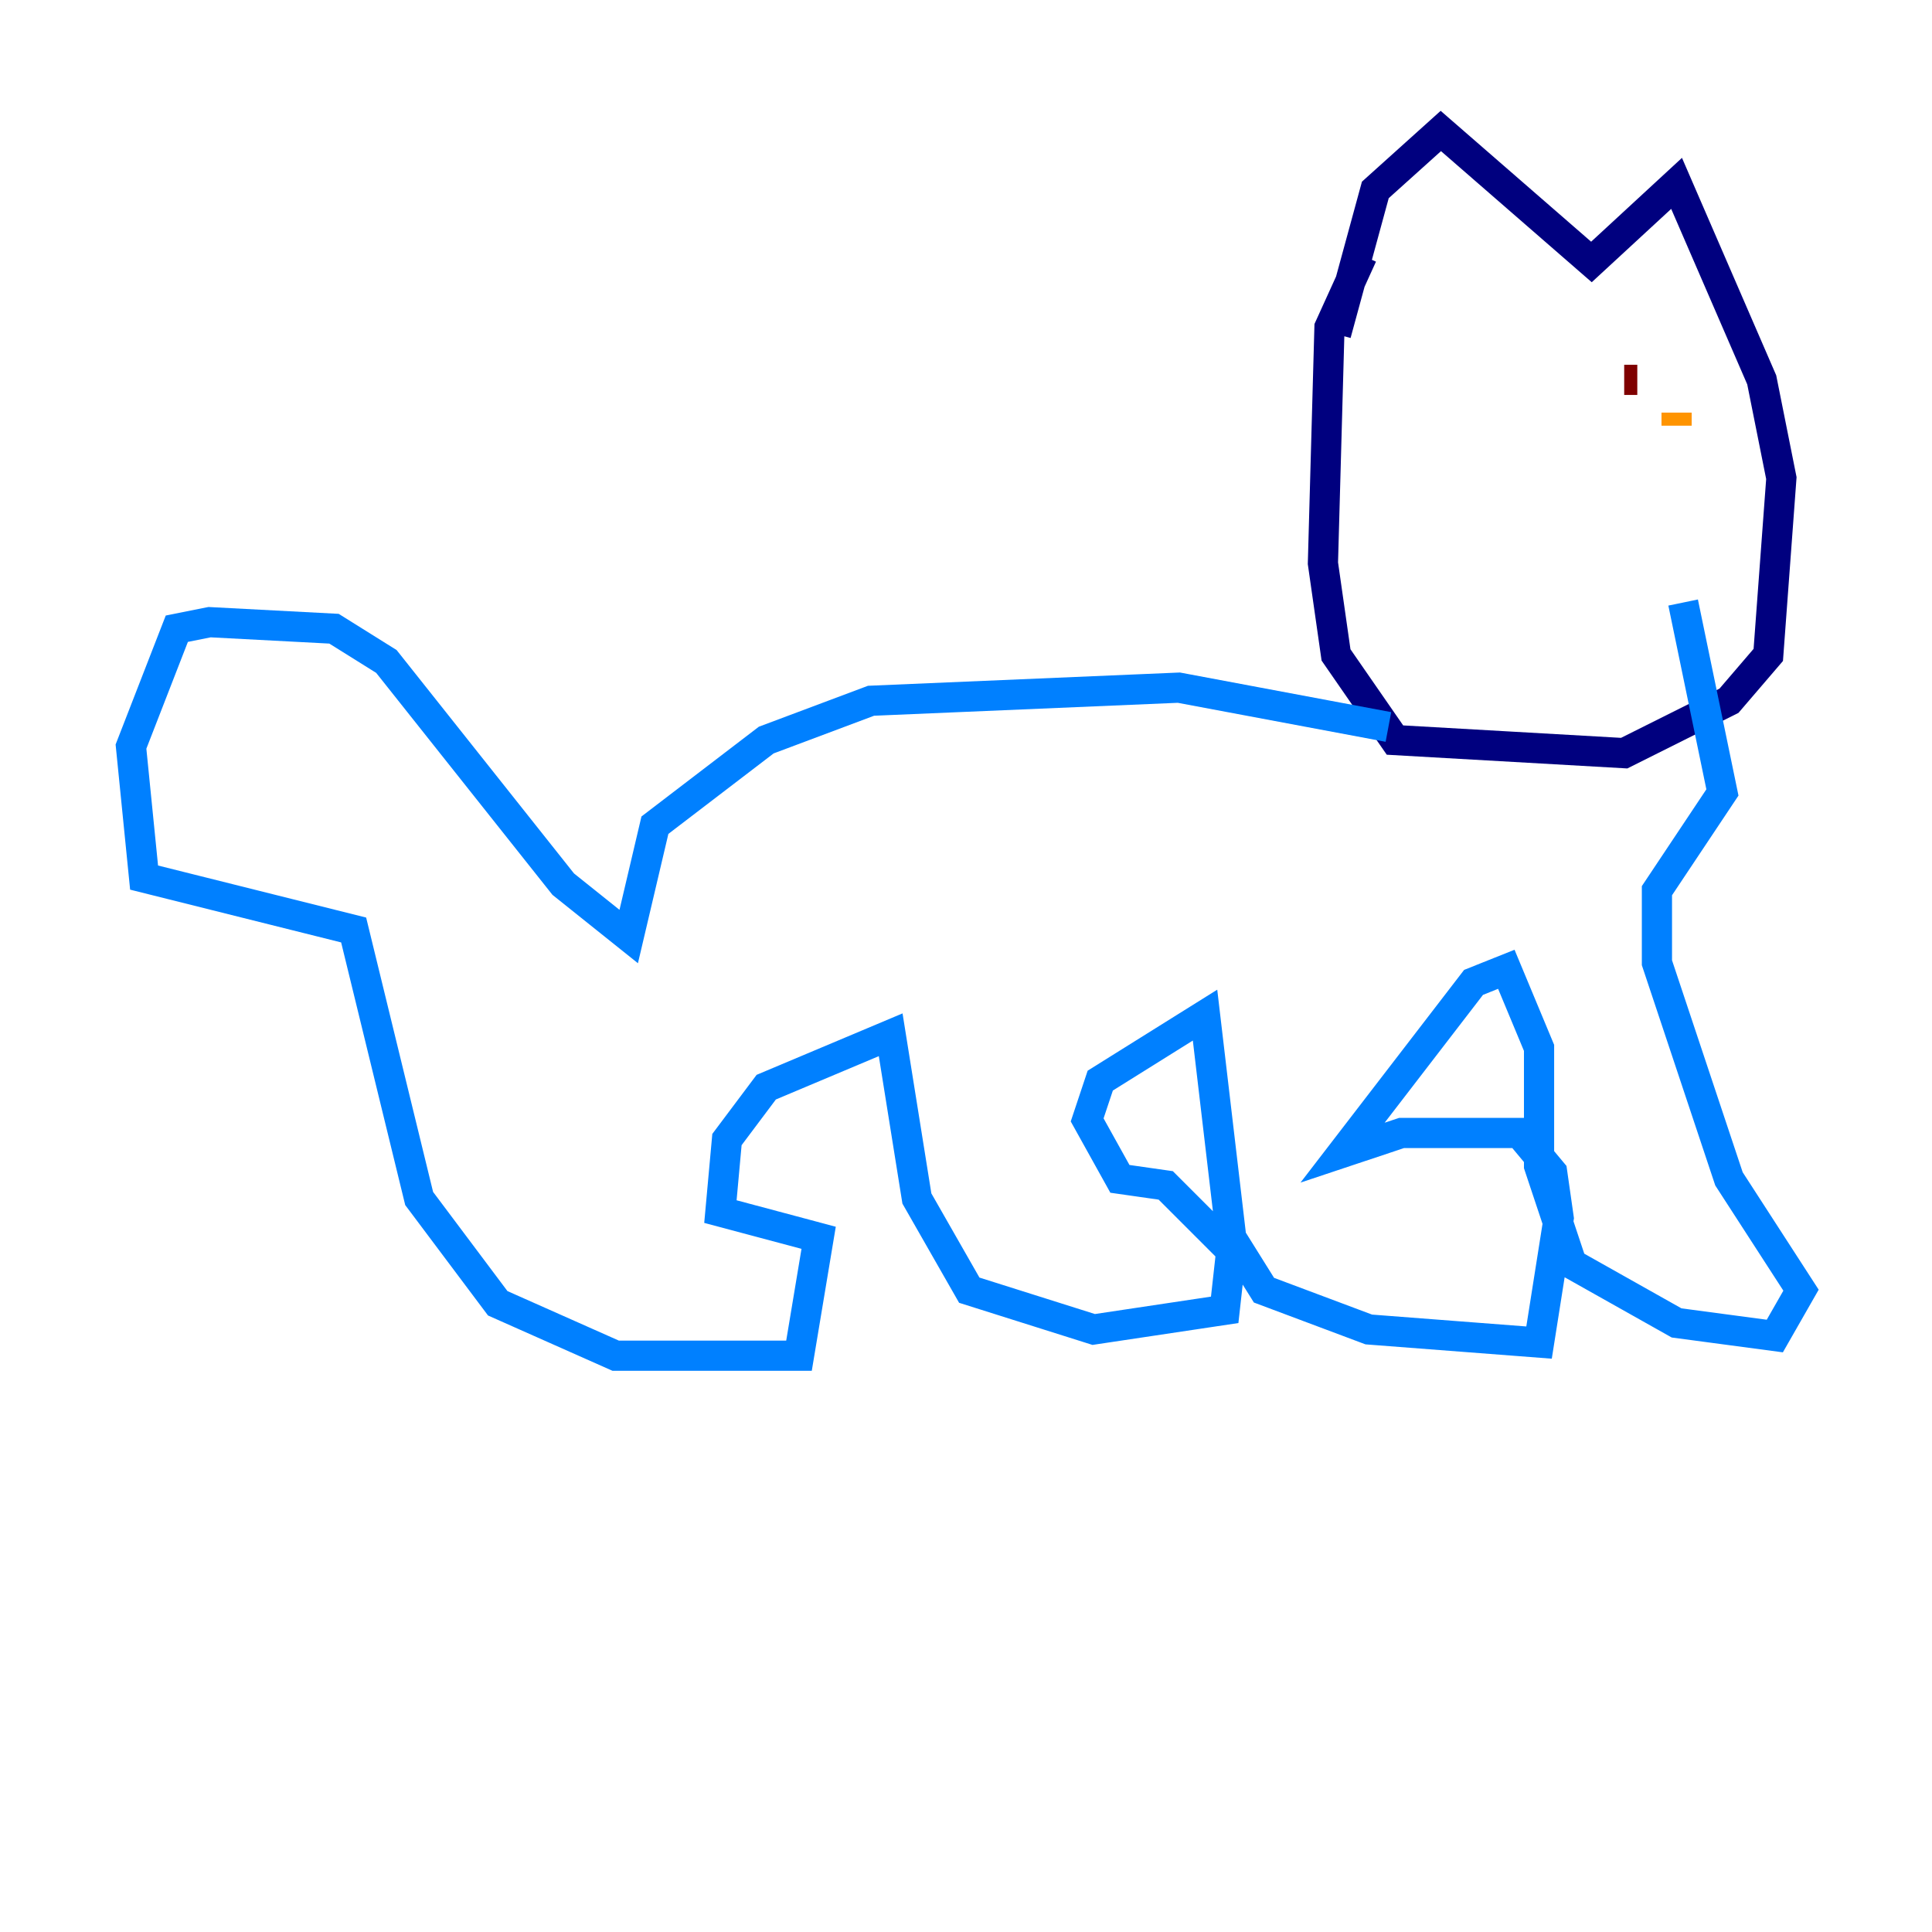 <?xml version="1.0" encoding="utf-8" ?>
<svg baseProfile="tiny" height="128" version="1.2" viewBox="0,0,128,128" width="128" xmlns="http://www.w3.org/2000/svg" xmlns:ev="http://www.w3.org/2001/xml-events" xmlns:xlink="http://www.w3.org/1999/xlink"><defs /><polyline fill="none" points="90.251,16.922 88.081,21.695 87.647,37.315 88.515,43.39 92.42,49.031 107.607,49.898 114.549,46.427 117.153,43.39 118.02,31.675 116.719,25.166 111.078,12.149 105.437,17.356 95.458,8.678 91.119,12.583 88.515,22.129" stroke="#00007f" stroke-width="2" /><polyline fill="none" points="91.986,48.163 78.102,45.559 57.709,46.427 50.766,49.031 43.39,54.671 41.654,62.047 37.315,58.576 25.6,43.824 22.129,41.654 13.885,41.22 11.715,41.654 8.678,49.464 9.546,58.142 23.43,61.614 27.77,79.403 32.976,86.346 40.786,89.817 52.936,89.817 54.237,82.007 47.729,80.271 48.163,75.498 50.766,72.027 59.01,68.556 60.746,79.403 64.217,85.478 72.461,88.081 81.139,86.78 81.573,82.875 77.234,78.536 74.197,78.102 72.027,74.197 72.895,71.593 79.837,67.254 81.573,82.007 83.742,85.478 90.685,88.081 101.966,88.949 103.268,80.705 102.834,77.668 100.664,75.064 92.854,75.064 88.949,76.366 97.627,65.085 99.797,64.217 101.966,69.424 101.966,77.234 104.136,83.742 111.078,87.647 117.586,88.515 119.322,85.478 114.549,78.102 109.776,63.783 109.776,59.01 114.115,52.502 111.512,39.919" stroke="#0080ff" stroke-width="2" /><polyline fill="none" points="111.078,28.203 111.078,28.203" stroke="#7cff79" stroke-width="2" /><polyline fill="none" points="111.078,28.203 111.078,27.336" stroke="#ff9400" stroke-width="2" /><polyline fill="none" points="108.475,25.166 107.607,25.166" stroke="#7f0000" stroke-width="2" /></svg>